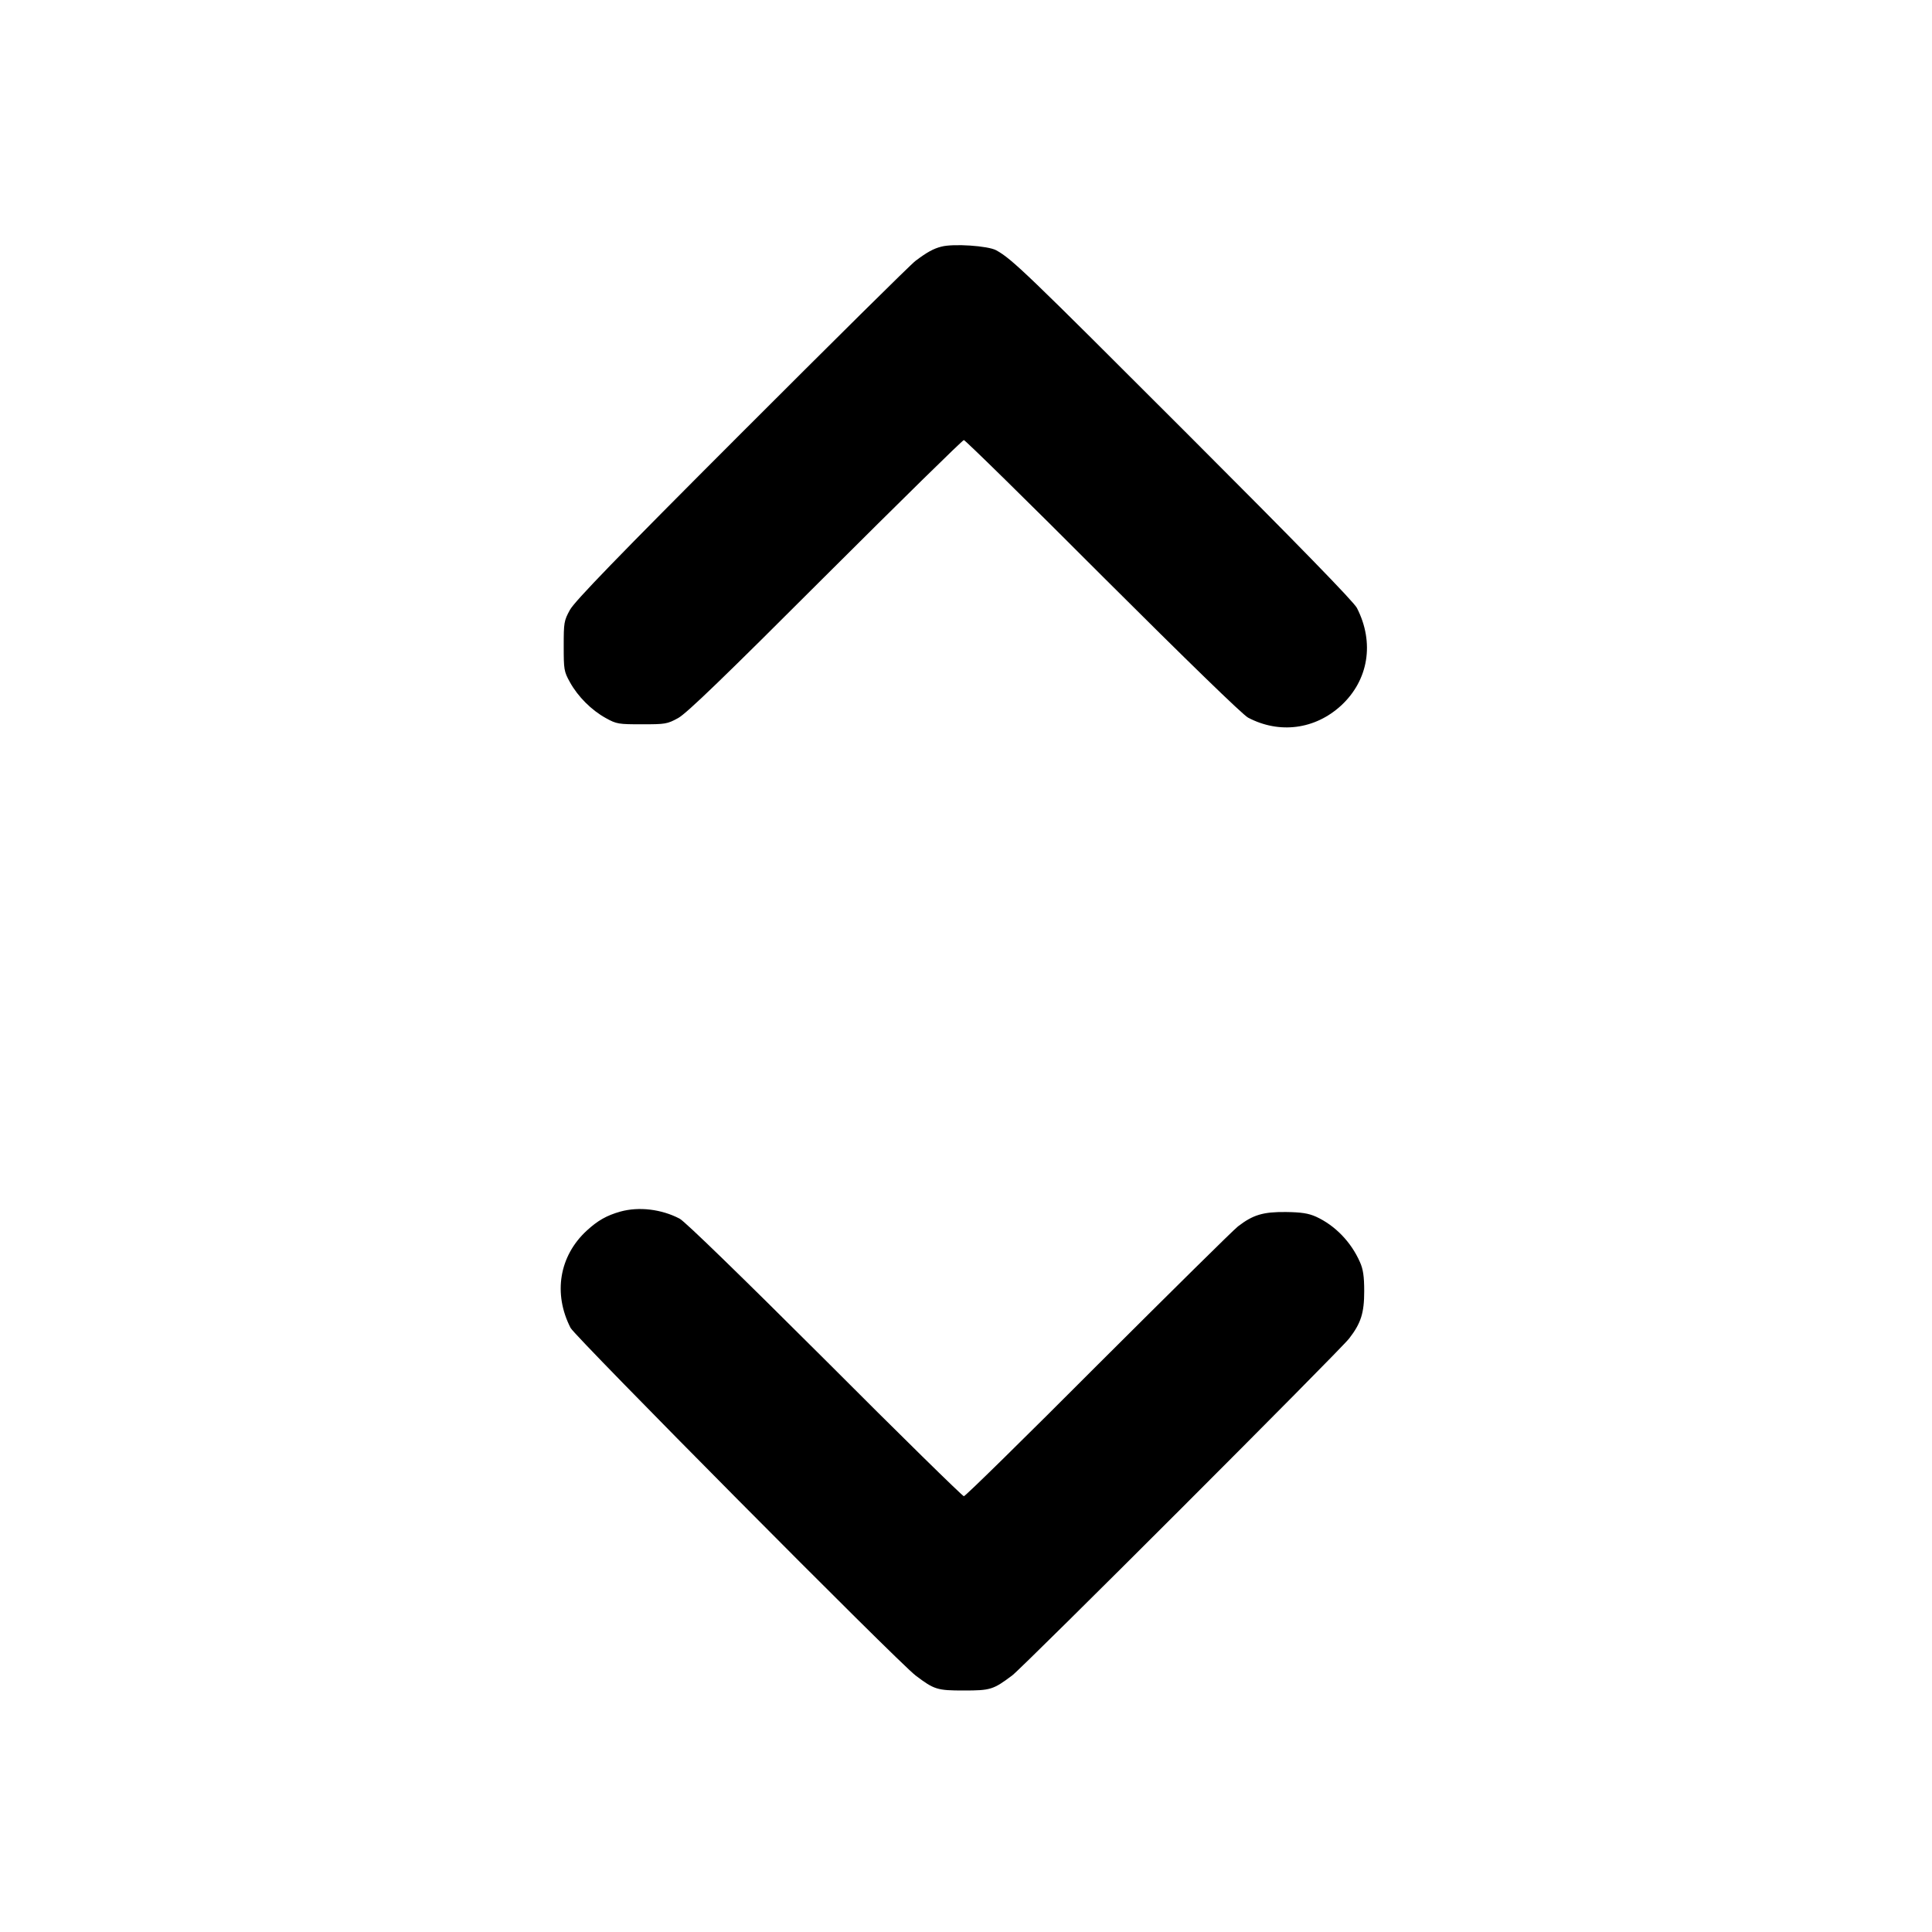 <?xml version="1.0" standalone="no"?>
<!DOCTYPE svg PUBLIC "-//W3C//DTD SVG 20010904//EN"
 "http://www.w3.org/TR/2001/REC-SVG-20010904/DTD/svg10.dtd">
<svg version="1.0" xmlns="http://www.w3.org/2000/svg"
 width="900pt" height="900pt" viewBox="0 0 900 900"
 preserveAspectRatio="xMidYMid meet">
<g transform="translate(0,900) scale(0.1,-0.1)"
fill="#000000" stroke="none">
<path d="M4385 7851 c-36 -9 -67 -26 -120 -66 -22 -16 -386 -377 -810 -801
-582 -582 -777 -784 -800 -825 -28 -51 -29 -60 -29 -169 0 -108 1 -118 29
-168 37 -67 100 -130 167 -167 50 -28 60 -29 168 -29 109 0 118 1 169 29 40
22 215 191 687 663 348 347 638 632 644 632 6 0 298 -286 647 -636 387 -386
652 -644 677 -657 146 -77 312 -55 433 56 128 118 157 293 74 455 -15 29 -273
294 -794 815 -747 747 -812 810 -886 851 -38 21 -200 32 -256 17z"/>
<path d="M2890 3356 c-64 -18 -106 -42 -157 -89 -128 -118 -157 -293 -75 -453
22 -42 1526 -1558 1607 -1619 87 -66 101 -70 225 -70 124 0 137 4 225 70 51
38 1529 1516 1570 1570 55 71 70 119 70 220 0 69 -5 103 -20 136 -41 93 -115
170 -204 211 -36 16 -68 21 -141 22 -106 1 -153 -13 -223 -67 -21 -16 -314
-306 -652 -643 -337 -338 -618 -614 -625 -614 -6 0 -298 286 -647 636 -387
386 -652 644 -677 657 -84 44 -189 57 -276 33z"/>
</g>
</svg>
